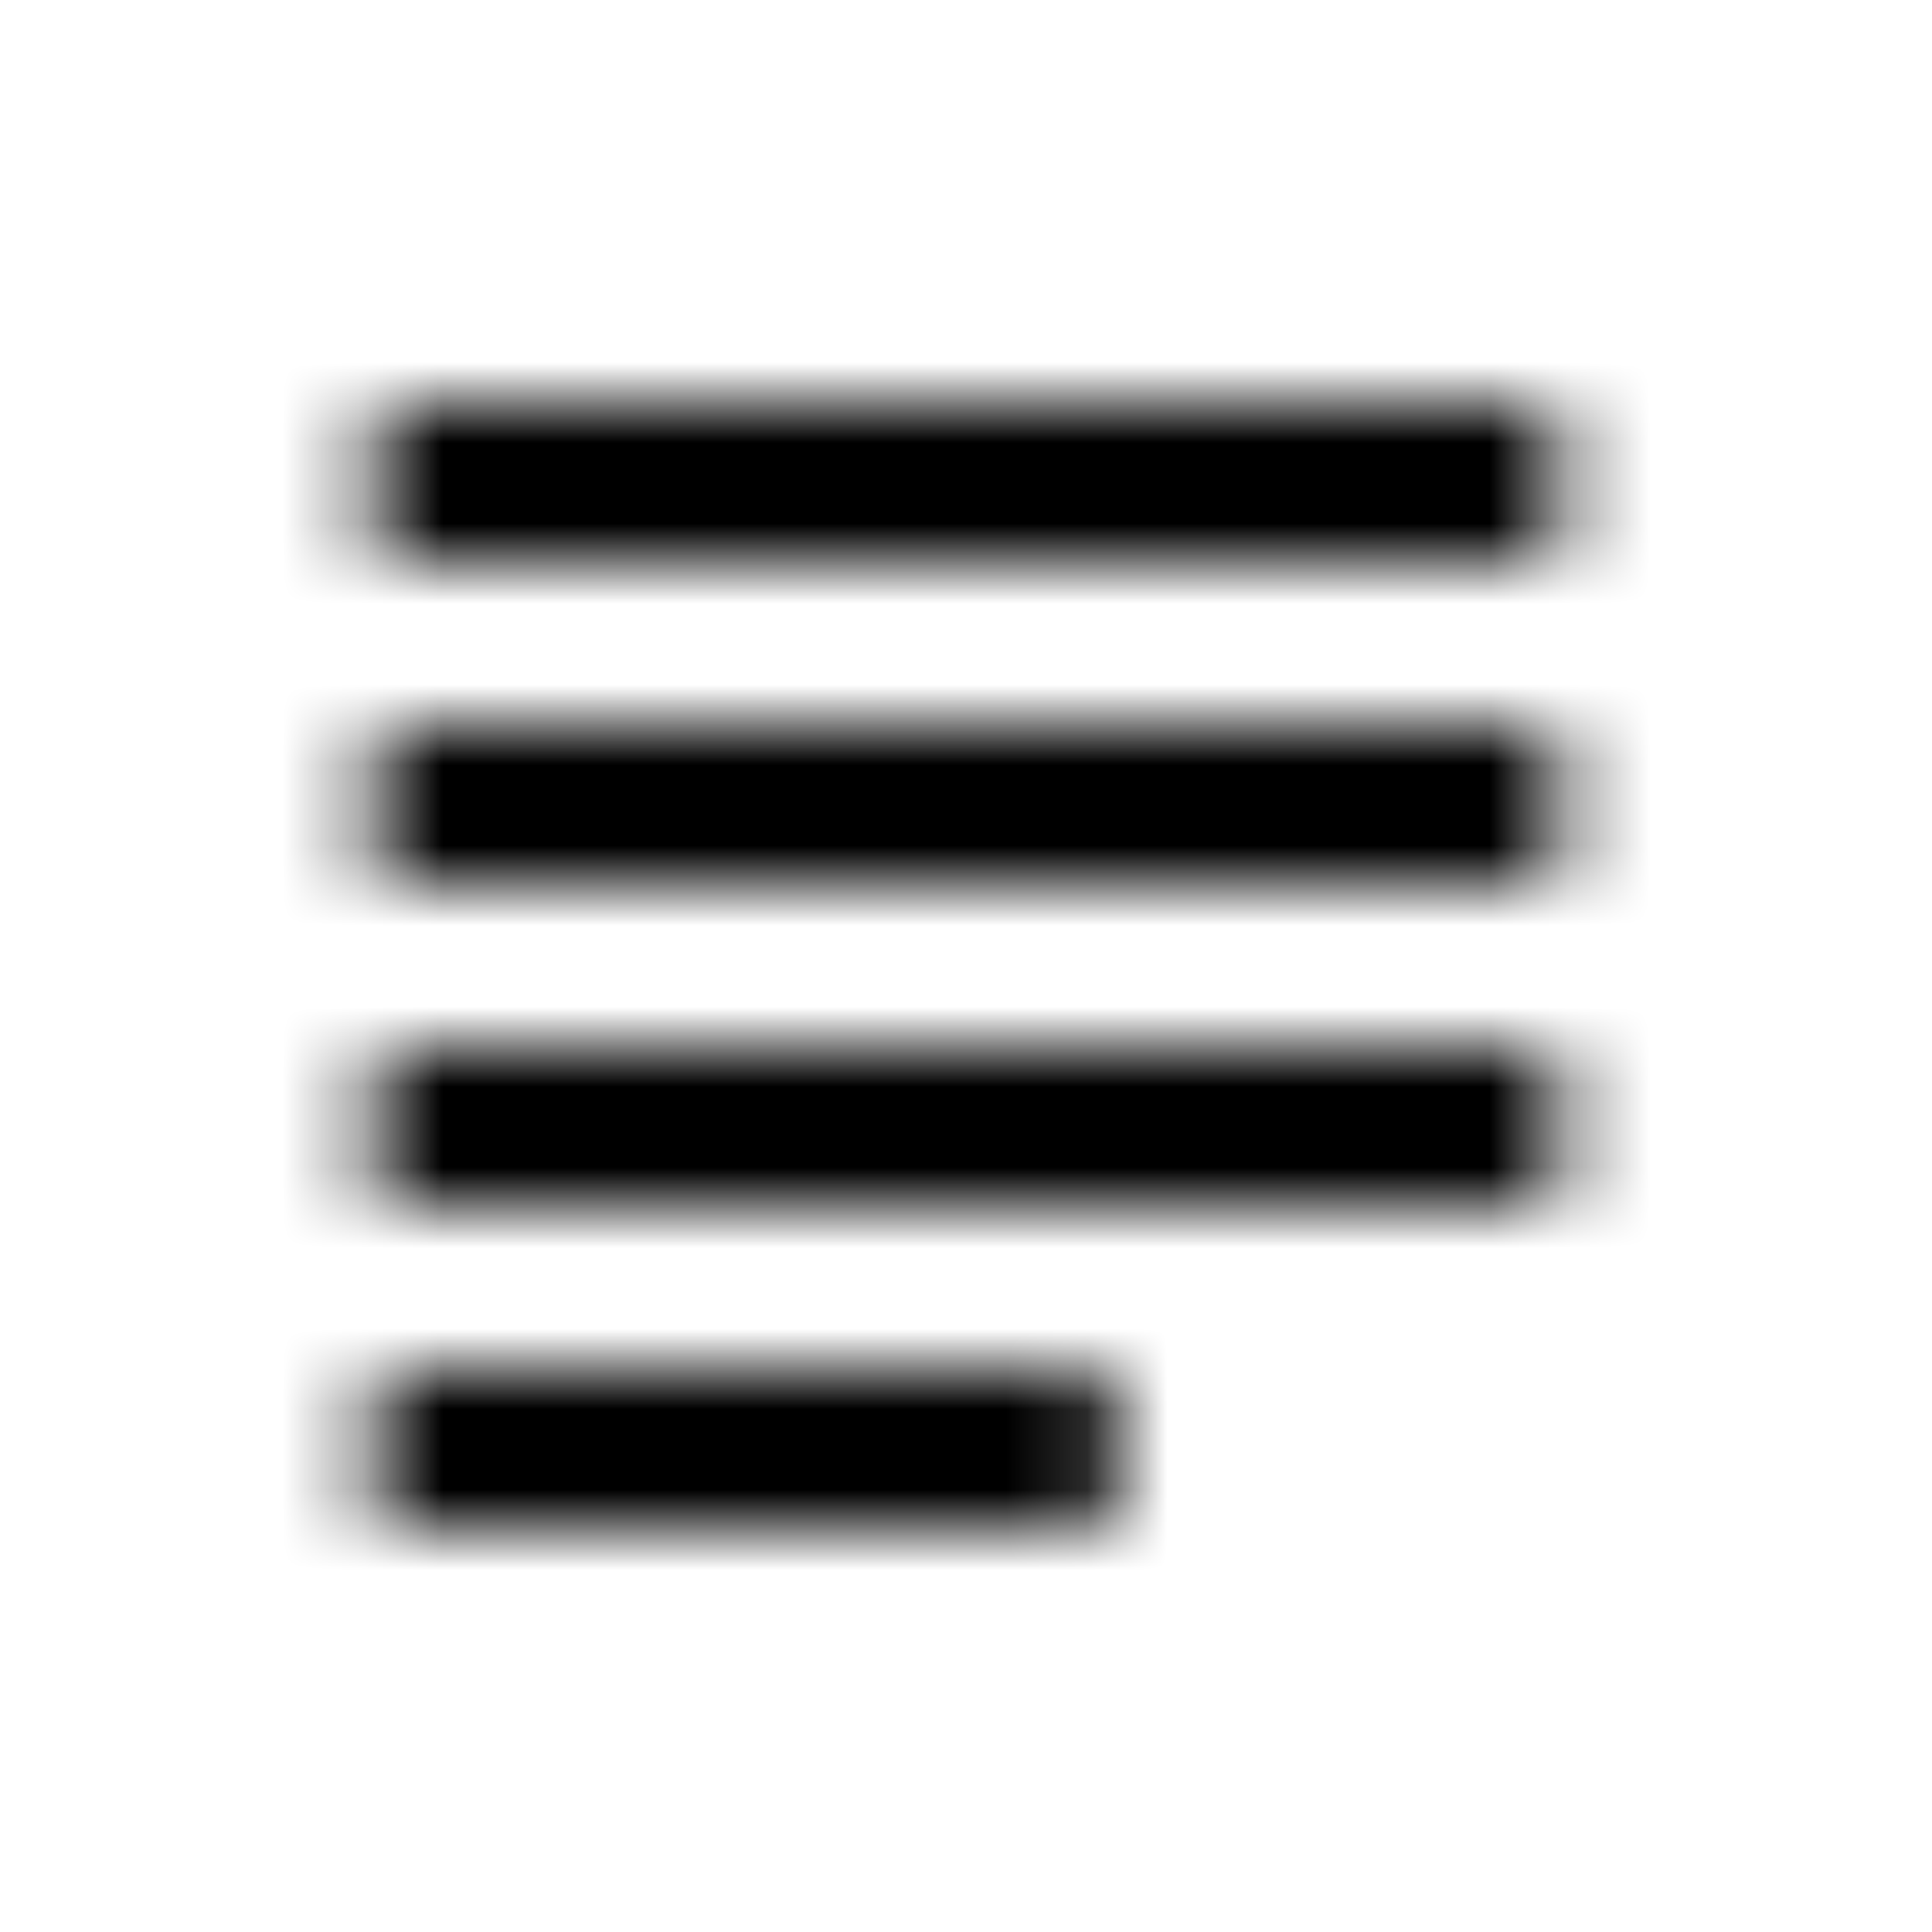 <svg xmlns="http://www.w3.org/2000/svg" xmlns:xlink="http://www.w3.org/1999/xlink" width="24" height="24" viewBox="0 0 24 24">
  <defs>
    <path id="icon-essay-a" d="M12.833,17 L3.667,17 L3.667,19 L12.833,19 L12.833,17 Z M18.333,9 L3.667,9 L3.667,11 L18.333,11 L18.333,9 Z M3.667,15 L18.333,15 L18.333,13 L3.667,13 L3.667,15 Z M3.667,5 L3.667,7 L18.333,7 L18.333,5 L3.667,5 Z"/>
  </defs>
  <g fill="none" fill-rule="evenodd" transform="translate(1)">
    <mask id="icon-essay-b" fill="#fff">
      <use xlink:href="#icon-essay-a"/>
    </mask>
    <g fill="#000" mask="url(#icon-essay-b)">
      <rect width="22" height="24"/>
    </g>
  </g>
</svg>
